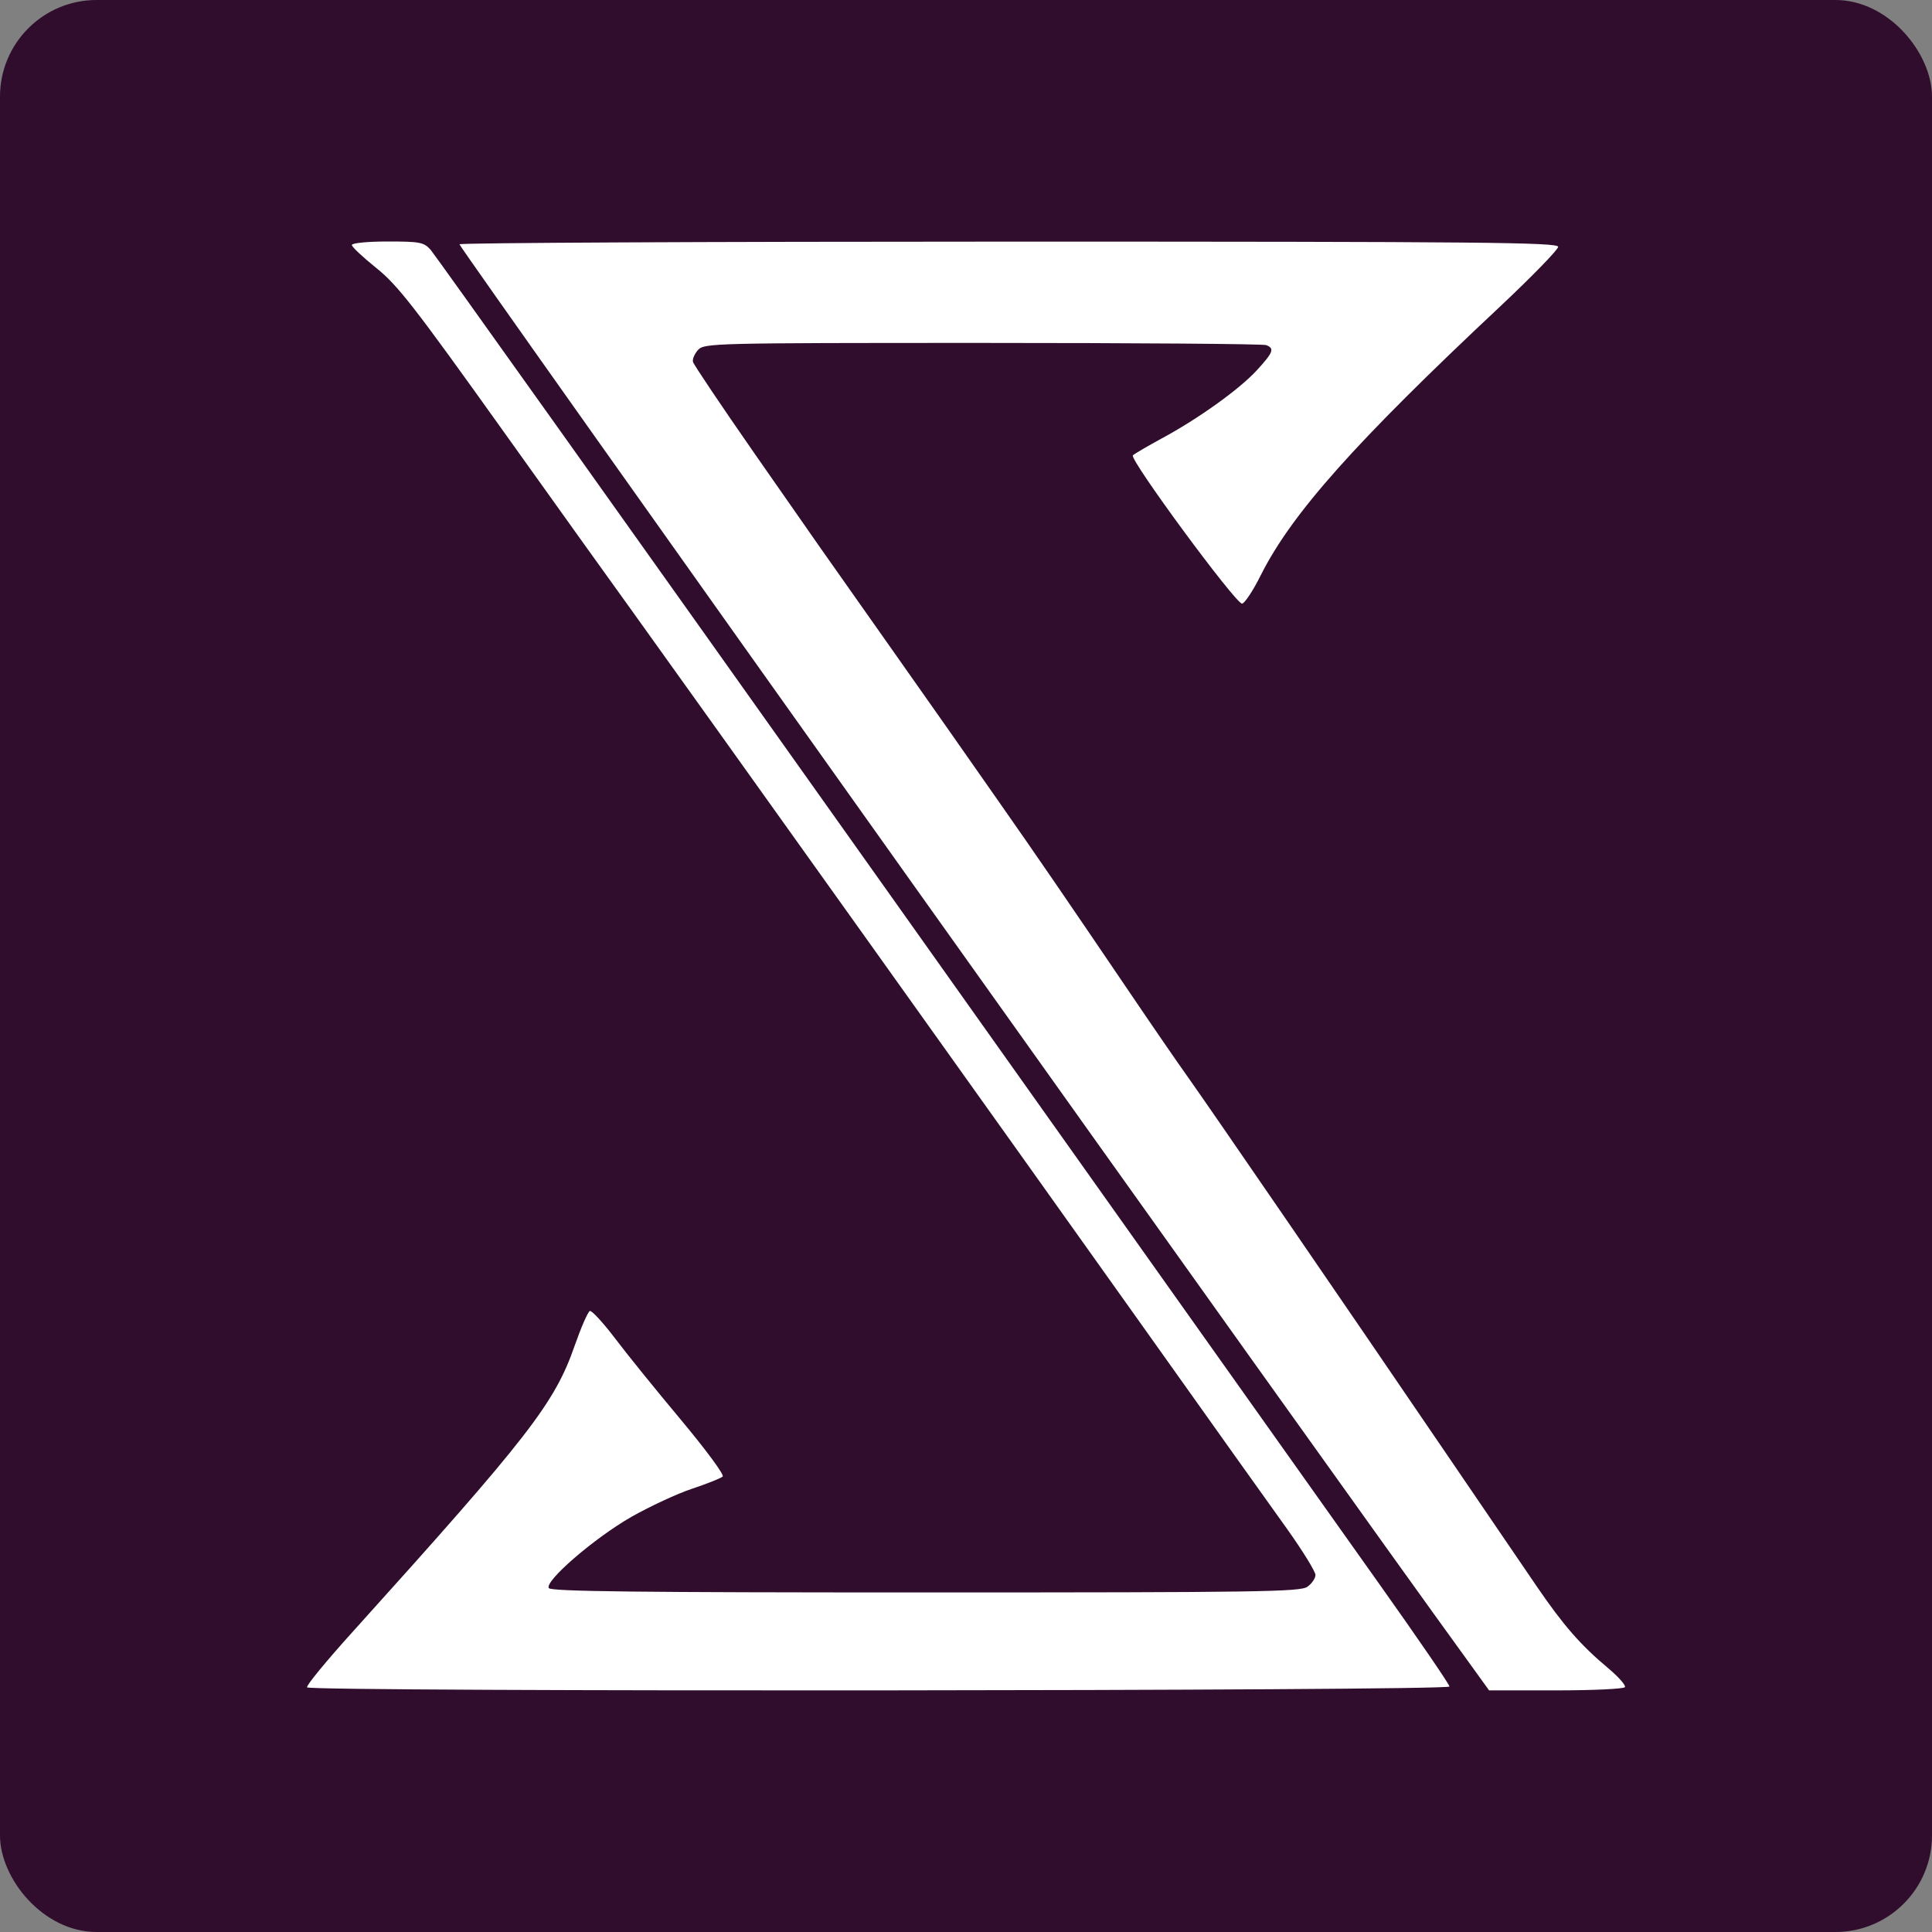 <svg xmlns="http://www.w3.org/2000/svg" width="16" height="16" version="1.1">
 <rect width="100%" height="100%" fill="#808080" stroke="none"/>
 <rect style="fill:#300d2d" width="16" height="16" x="0" y="0" rx=".8" ry=".8"/>
 <path style="fill:#ffffff" d="m 2.543,13.974 c -0.009,-0.014 0.16,-0.219 0.375,-0.457 1.464,-1.623 1.676,-1.896 1.842,-2.375 0.053,-0.151 0.109,-0.279 0.125,-0.285 0.016,-0.005 0.108,0.095 0.205,0.222 0.096,0.128 0.343,0.433 0.548,0.678 0.207,0.248 0.362,0.457 0.347,0.471 -0.015,0.014 -0.128,0.059 -0.253,0.101 -0.125,0.041 -0.351,0.147 -0.503,0.233 -0.306,0.175 -0.72,0.532 -0.684,0.59 0.017,0.028 0.745,0.036 3.119,0.036 2.754,0 3.104,-0.005 3.163,-0.047 0.037,-0.026 0.067,-0.07 0.067,-0.098 0,-0.028 -0.106,-0.2 -0.235,-0.381 C 10.529,12.482 9.987,11.72 9.453,10.969 8.412,9.505 5.668,5.662 5.252,5.084 5.113,4.892 4.621,4.205 4.159,3.558 3.432,2.54 3.292,2.36 3.117,2.22 3.005,2.13 2.914,2.045 2.914,2.029 c 0,-0.016 0.127,-0.029 0.295,-0.029 0.268,0 0.3,0.006 0.356,0.067 0.033,0.037 1.685,2.356 3.67,5.152 1.985,2.797 3.87,5.452 4.189,5.901 0.319,0.449 0.58,0.83 0.58,0.847 0,0.038 -9.437,0.045 -9.461,0.007 z m 9.61,-0.223 C 11.031,12.207 3.795,2.039 3.805,2.023 c 0.007,-0.012 2.057,-0.022 4.556,-0.022 3.906,0 4.543,0.006 4.543,0.043 0,0.023 -0.213,0.242 -0.472,0.486 C 11.223,3.663 10.7,4.25 10.442,4.762 10.377,4.893 10.306,4.999 10.286,4.999 10.23,4.997 9.35,3.802 9.382,3.771 9.397,3.757 9.503,3.695 9.619,3.632 9.92,3.47 10.263,3.225 10.408,3.067 c 0.137,-0.149 0.149,-0.182 0.078,-0.209 -0.026,-0.01 -1.084,-0.018 -2.35,-0.018 -2.235,0 -2.304,0.002 -2.355,0.058 -0.029,0.032 -0.048,0.076 -0.042,0.099 0.006,0.023 0.233,0.361 0.505,0.752 0.528,0.758 0.576,0.827 1.11,1.583 0.19,0.269 0.407,0.577 0.483,0.686 0.076,0.108 0.27,0.386 0.432,0.617 0.318,0.454 0.557,0.803 1.083,1.579 0.186,0.275 0.404,0.592 0.485,0.705 0.166,0.233 1.314,1.905 2.136,3.113 0.303,0.444 0.64,0.94 0.751,1.102 0.225,0.329 0.365,0.489 0.594,0.681 0.086,0.072 0.148,0.143 0.139,0.157 -0.009,0.015 -0.266,0.027 -0.571,0.027 h -0.554 z"/>
</svg>
